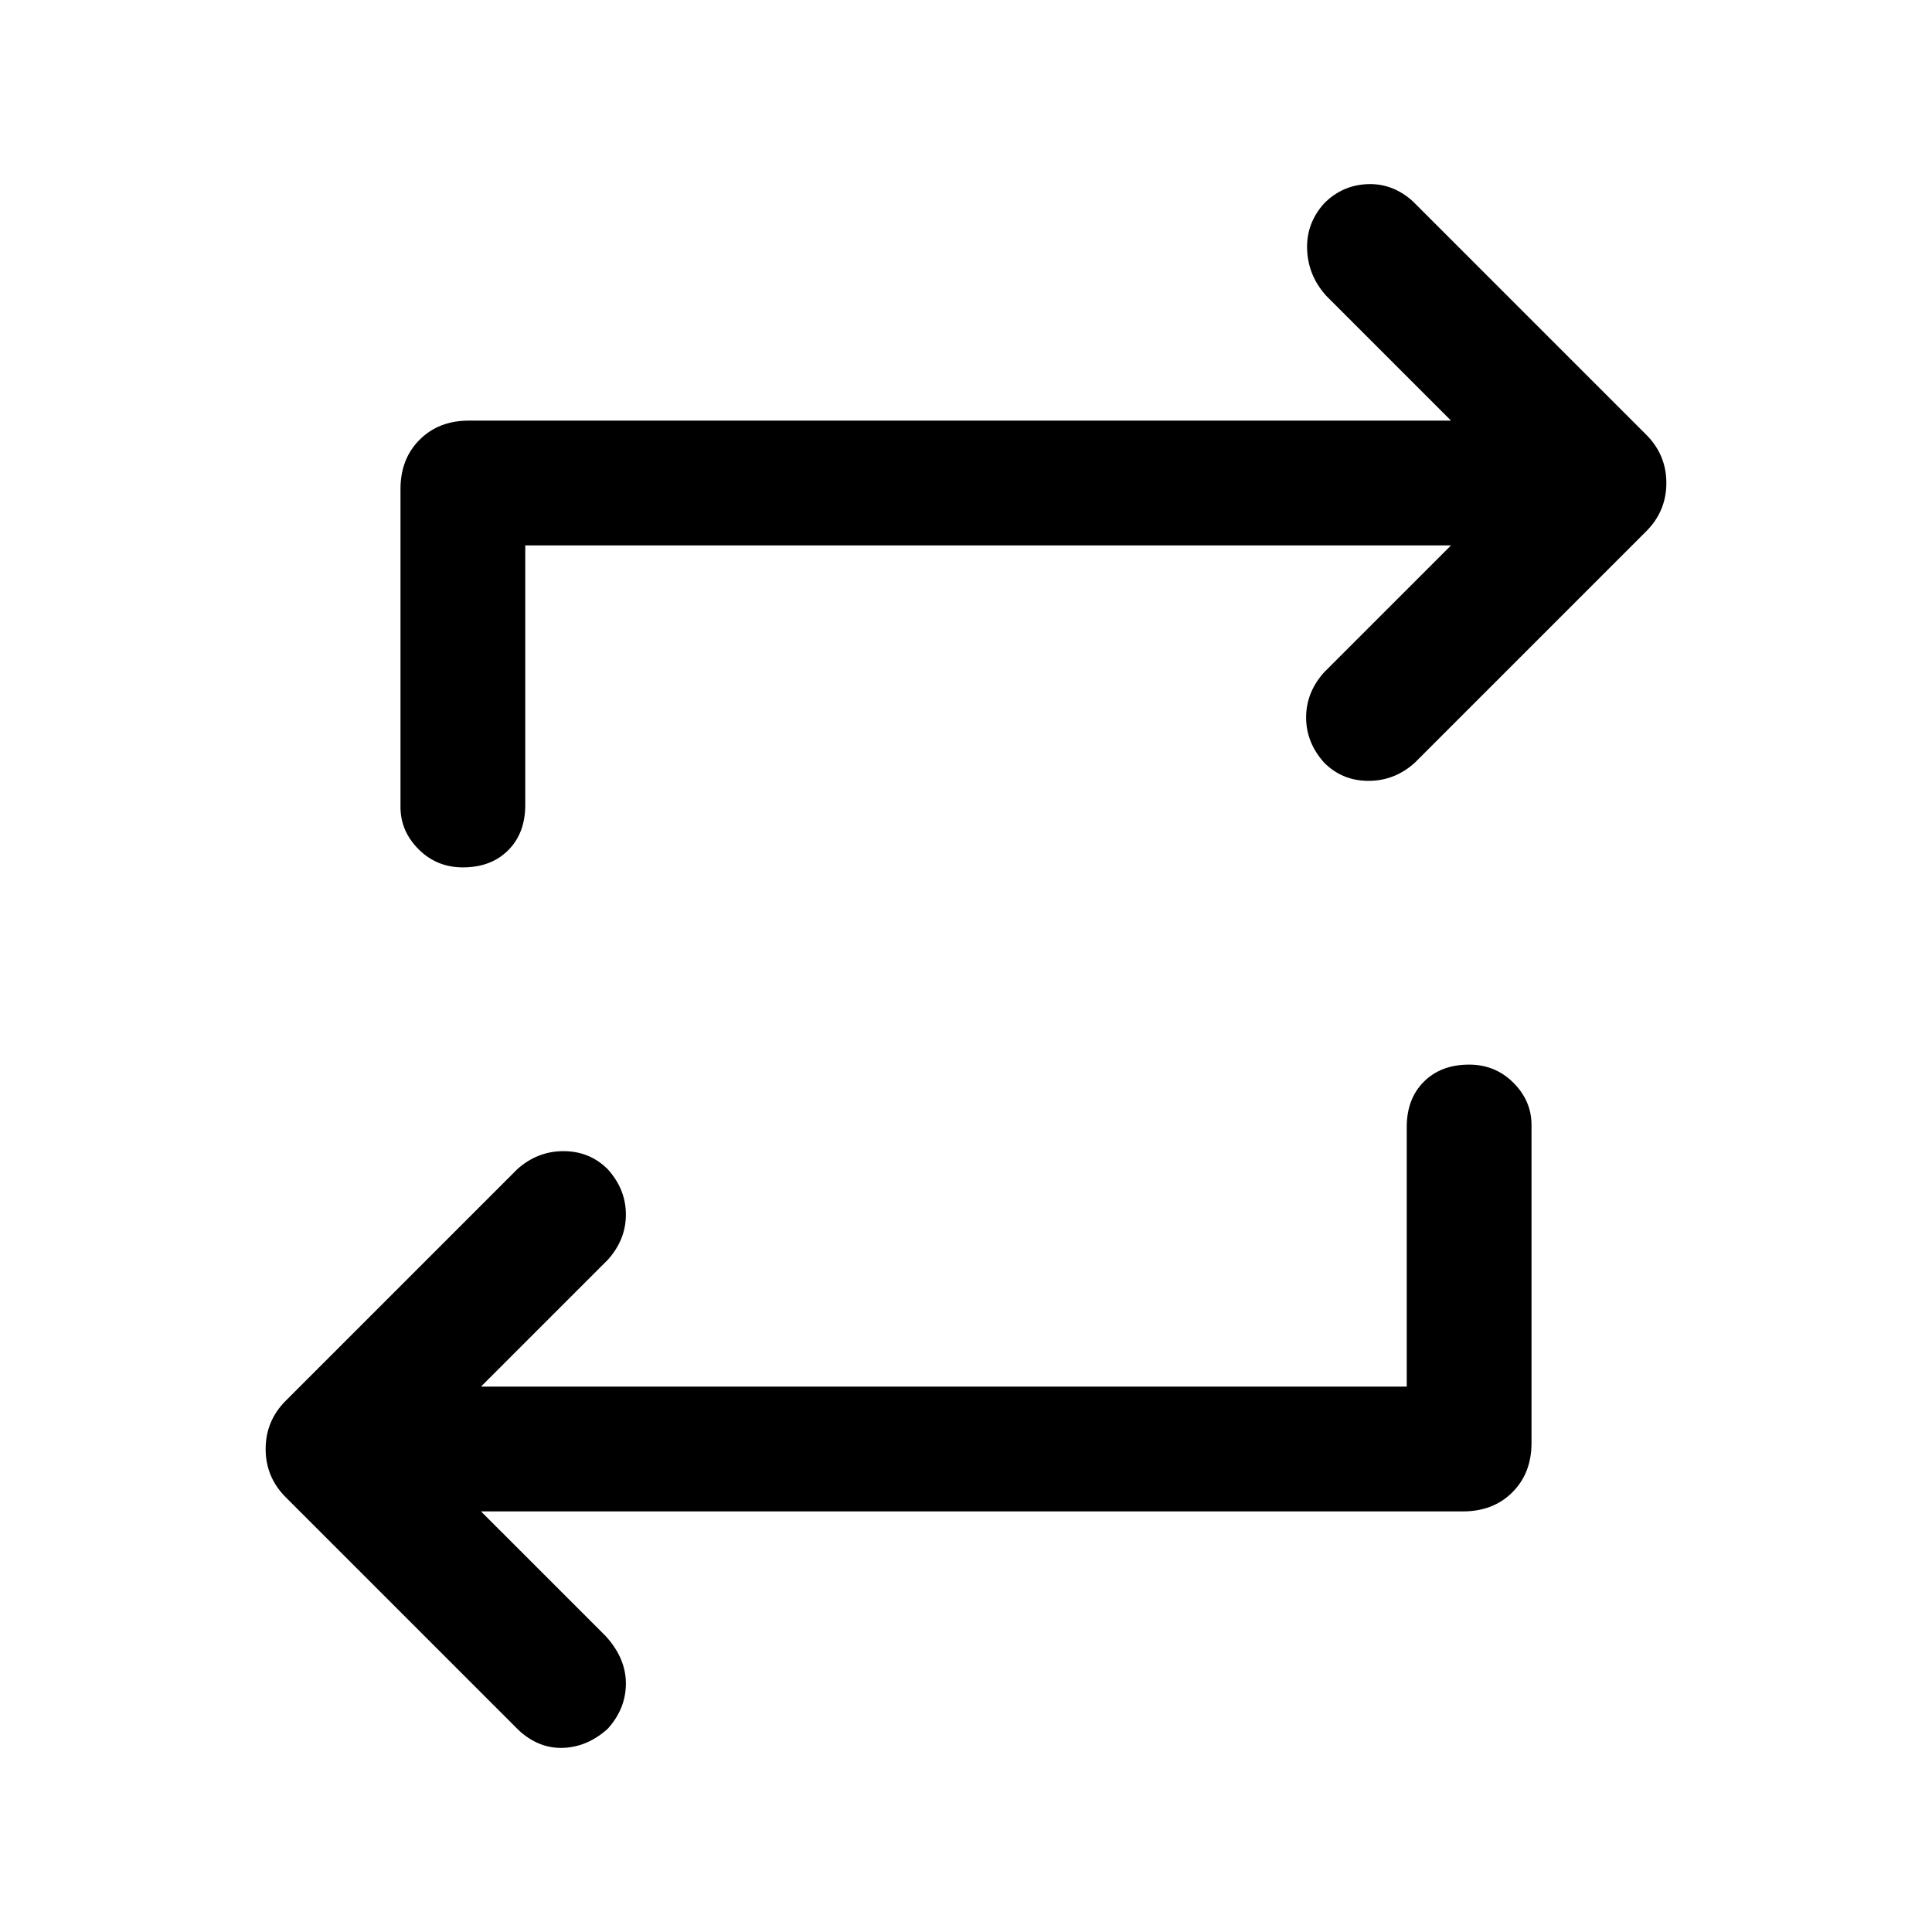<svg xmlns="http://www.w3.org/2000/svg" height="48" width="48"><path d="M34.95 34.45V28Q34.95 27.3 35.375 26.875Q35.8 26.45 36.5 26.45Q37.15 26.45 37.6 26.9Q38.05 27.35 38.05 27.95V35.85Q38.05 36.6 37.575 37.075Q37.1 37.55 36.35 37.55H11.95L15.05 40.65Q15.55 41.2 15.55 41.825Q15.55 42.45 15.1 42.95Q14.6 43.4 14 43.425Q13.4 43.45 12.9 43L7.1 37.2Q6.6 36.7 6.6 36Q6.6 35.3 7.1 34.8L12.85 29.05Q13.35 28.6 14 28.6Q14.65 28.6 15.1 29.05Q15.55 29.55 15.55 30.175Q15.55 30.8 15.1 31.3L11.95 34.45ZM13.05 13.55V20Q13.05 20.7 12.625 21.125Q12.2 21.55 11.5 21.55Q10.85 21.55 10.4 21.1Q9.95 20.65 9.95 20.05V12.15Q9.95 11.4 10.425 10.925Q10.9 10.45 11.65 10.45H36.05L32.95 7.35Q32.5 6.85 32.475 6.2Q32.45 5.55 32.9 5.05Q33.35 4.6 33.975 4.575Q34.6 4.55 35.1 5L40.9 10.8Q41.4 11.3 41.4 12Q41.4 12.7 40.9 13.2L35.15 18.95Q34.65 19.4 34 19.4Q33.35 19.4 32.9 18.95Q32.45 18.45 32.45 17.825Q32.45 17.2 32.9 16.7L36.05 13.55Z"/></svg>